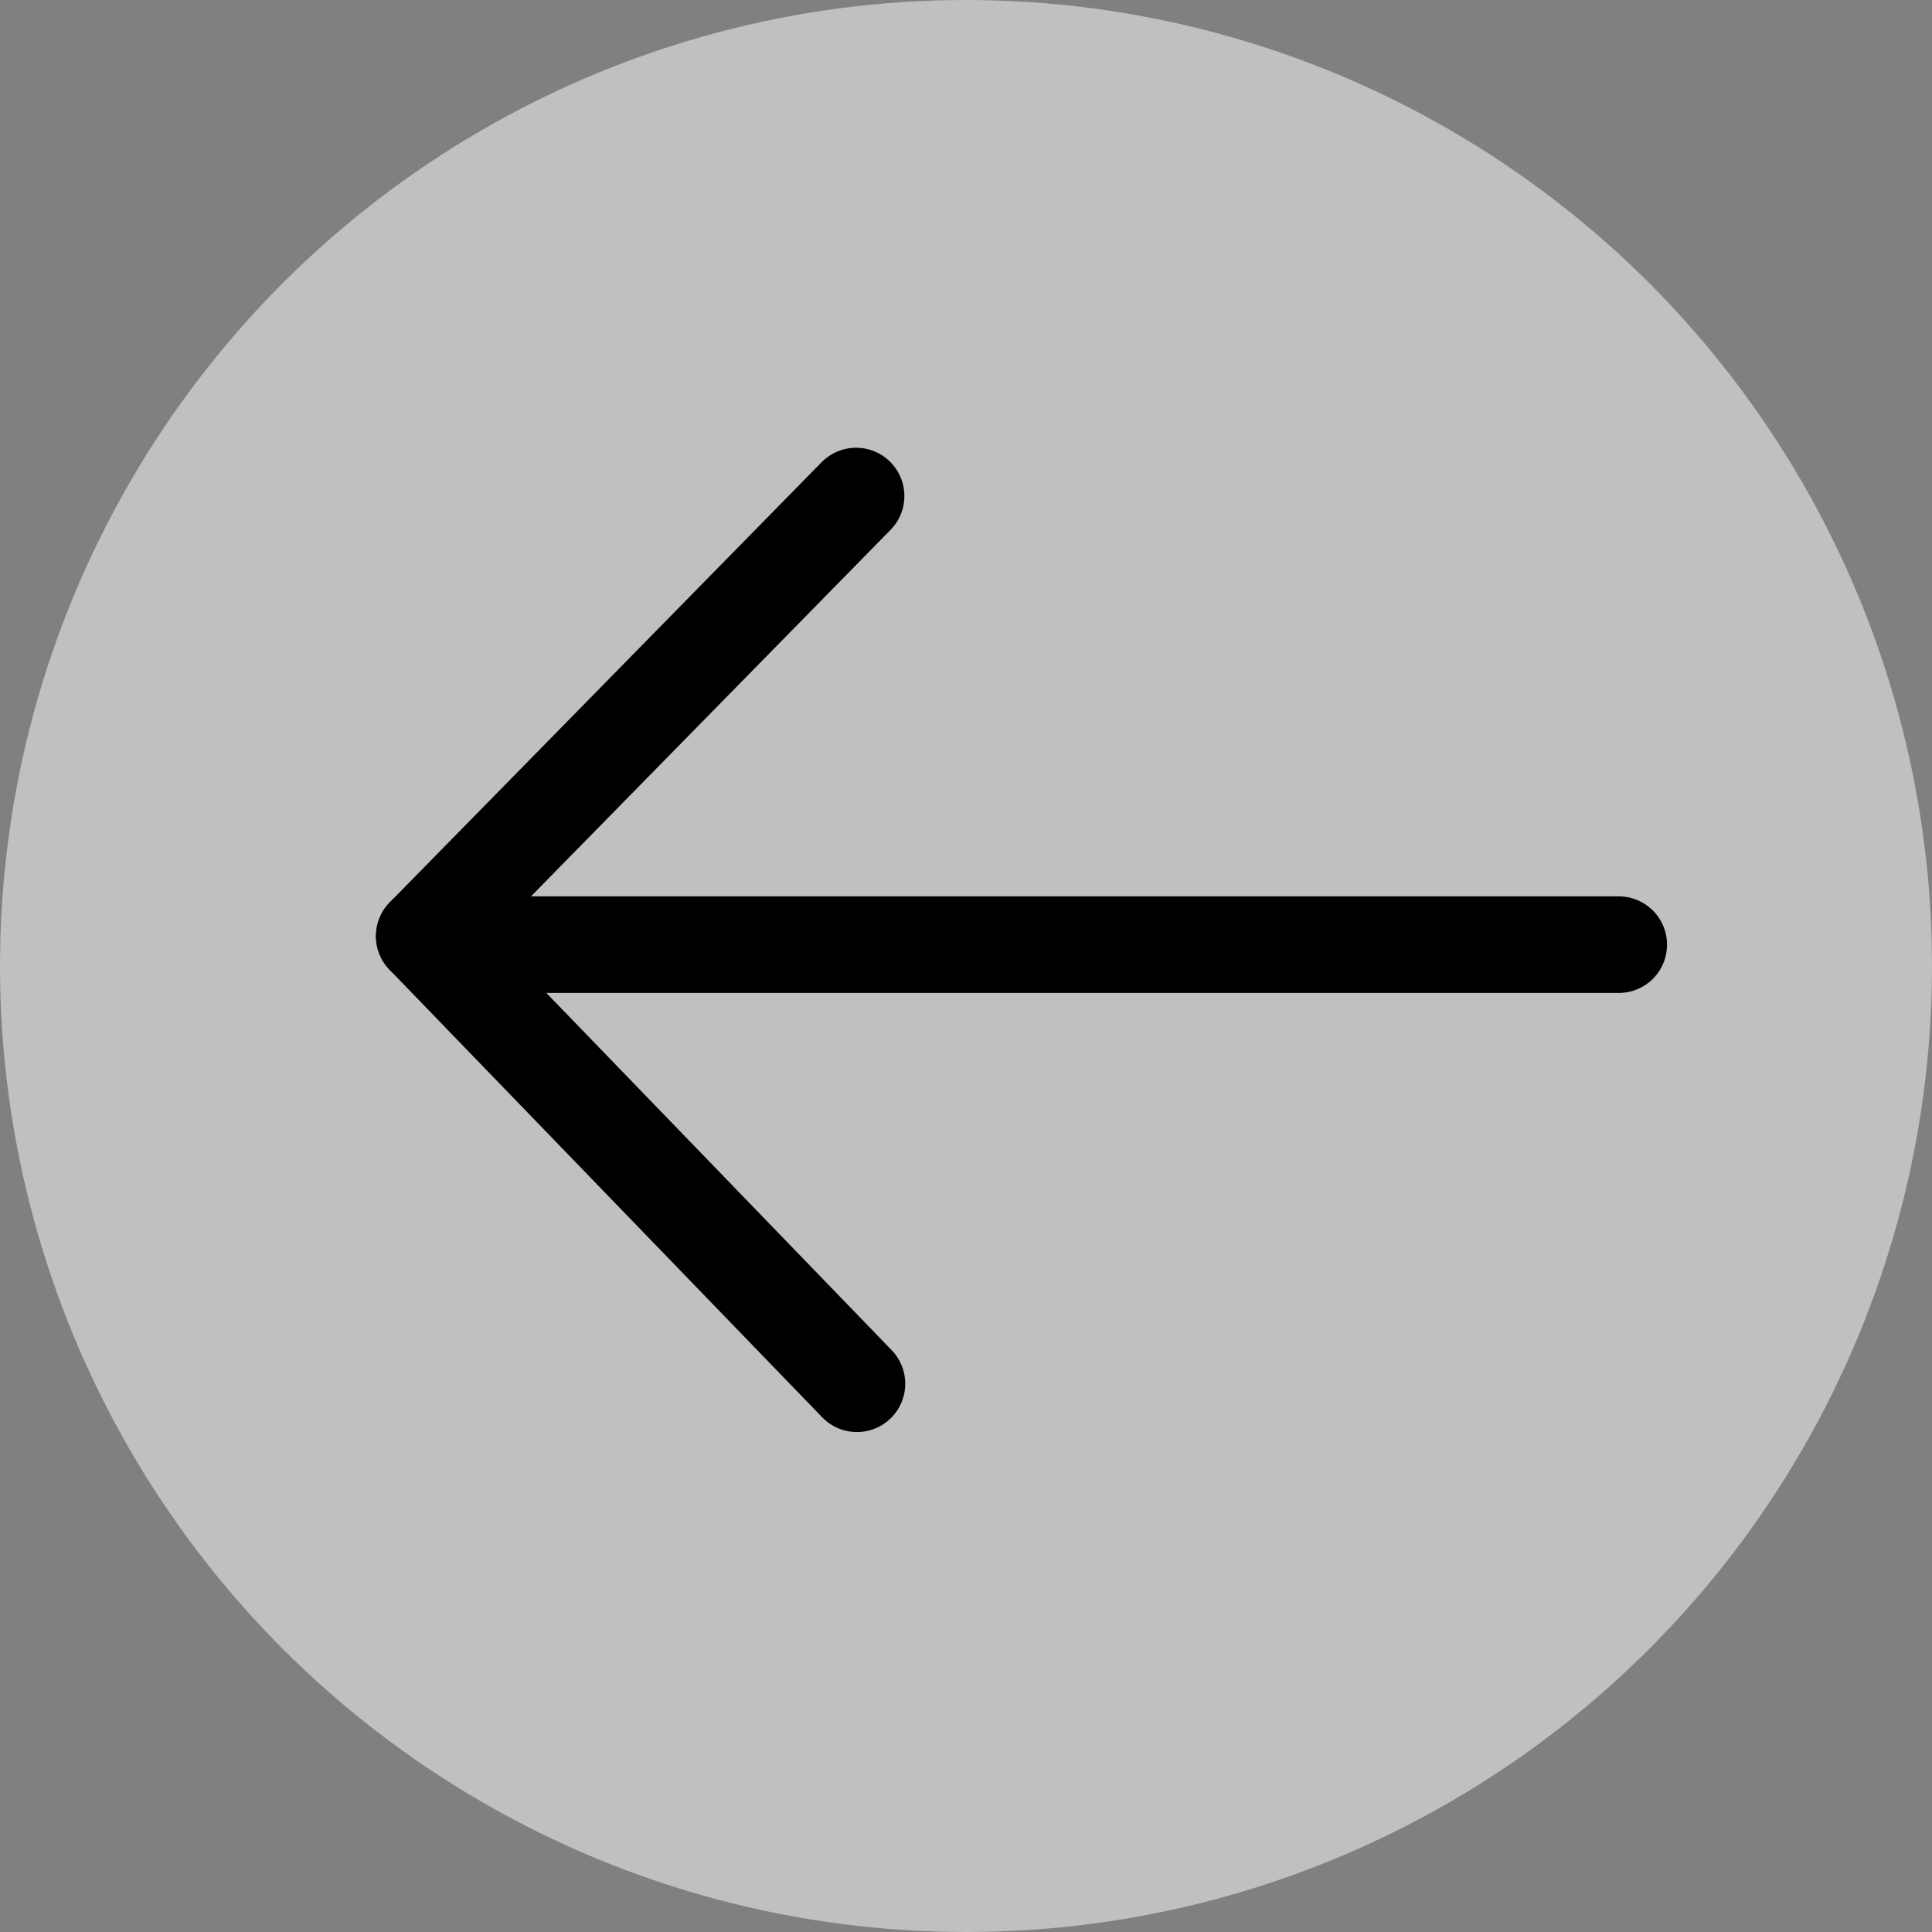 <?xml version="1.0" encoding="UTF-8" standalone="no"?>
<svg width="40px" height="40px" viewBox="0 0 40 40" version="1.1" xmlns="http://www.w3.org/2000/svg" xmlns:xlink="http://www.w3.org/1999/xlink">
    <rect x="0" y="0" width="40" height="40" fill="#808080" stroke="none"/>
    <!-- Generator: sketchtool 41 (35326) - http://www.bohemiancoding.com/sketch -->
    <title>64CCC040-EF31-458E-B163-232753A48395</title>
    <desc>Created with sketchtool.</desc>
    <defs></defs>
    <g id="Desktop" stroke="none" stroke-width="1" fill="none" fill-rule="evenodd">
        <g id="Desktop---Homepage" transform="translate(-216, -342)">
            <g id="Main-banner">
                <g id="Arrows" transform="translate(216, 342)">
                    <g id="Left" transform="translate(20, 20) rotate(-180) translate(-20, -20) translate(0, -0)">
                        <circle id="Oval-2" fill-opacity="0.5" fill="#FFFFFF" cx="20" cy="20" r="20"></circle>
                        <g id="Icon" transform="translate(6.486, 11.351)" stroke="#000000" stroke-width="2" stroke-linecap="round" stroke-linejoin="round">
                            <polygon id="Stroke-52" points="24.73 9.267 15.772 0"></polygon>
                            <path d="M0,9.091 L24.324,9.091" id="Stroke-54"></path>
                            <path d="M24.73,9.267 L15.79,18.379" id="Stroke-56"></path>
                        </g>
                    </g>
                </g>
            </g>
        </g>
    </g>
</svg>